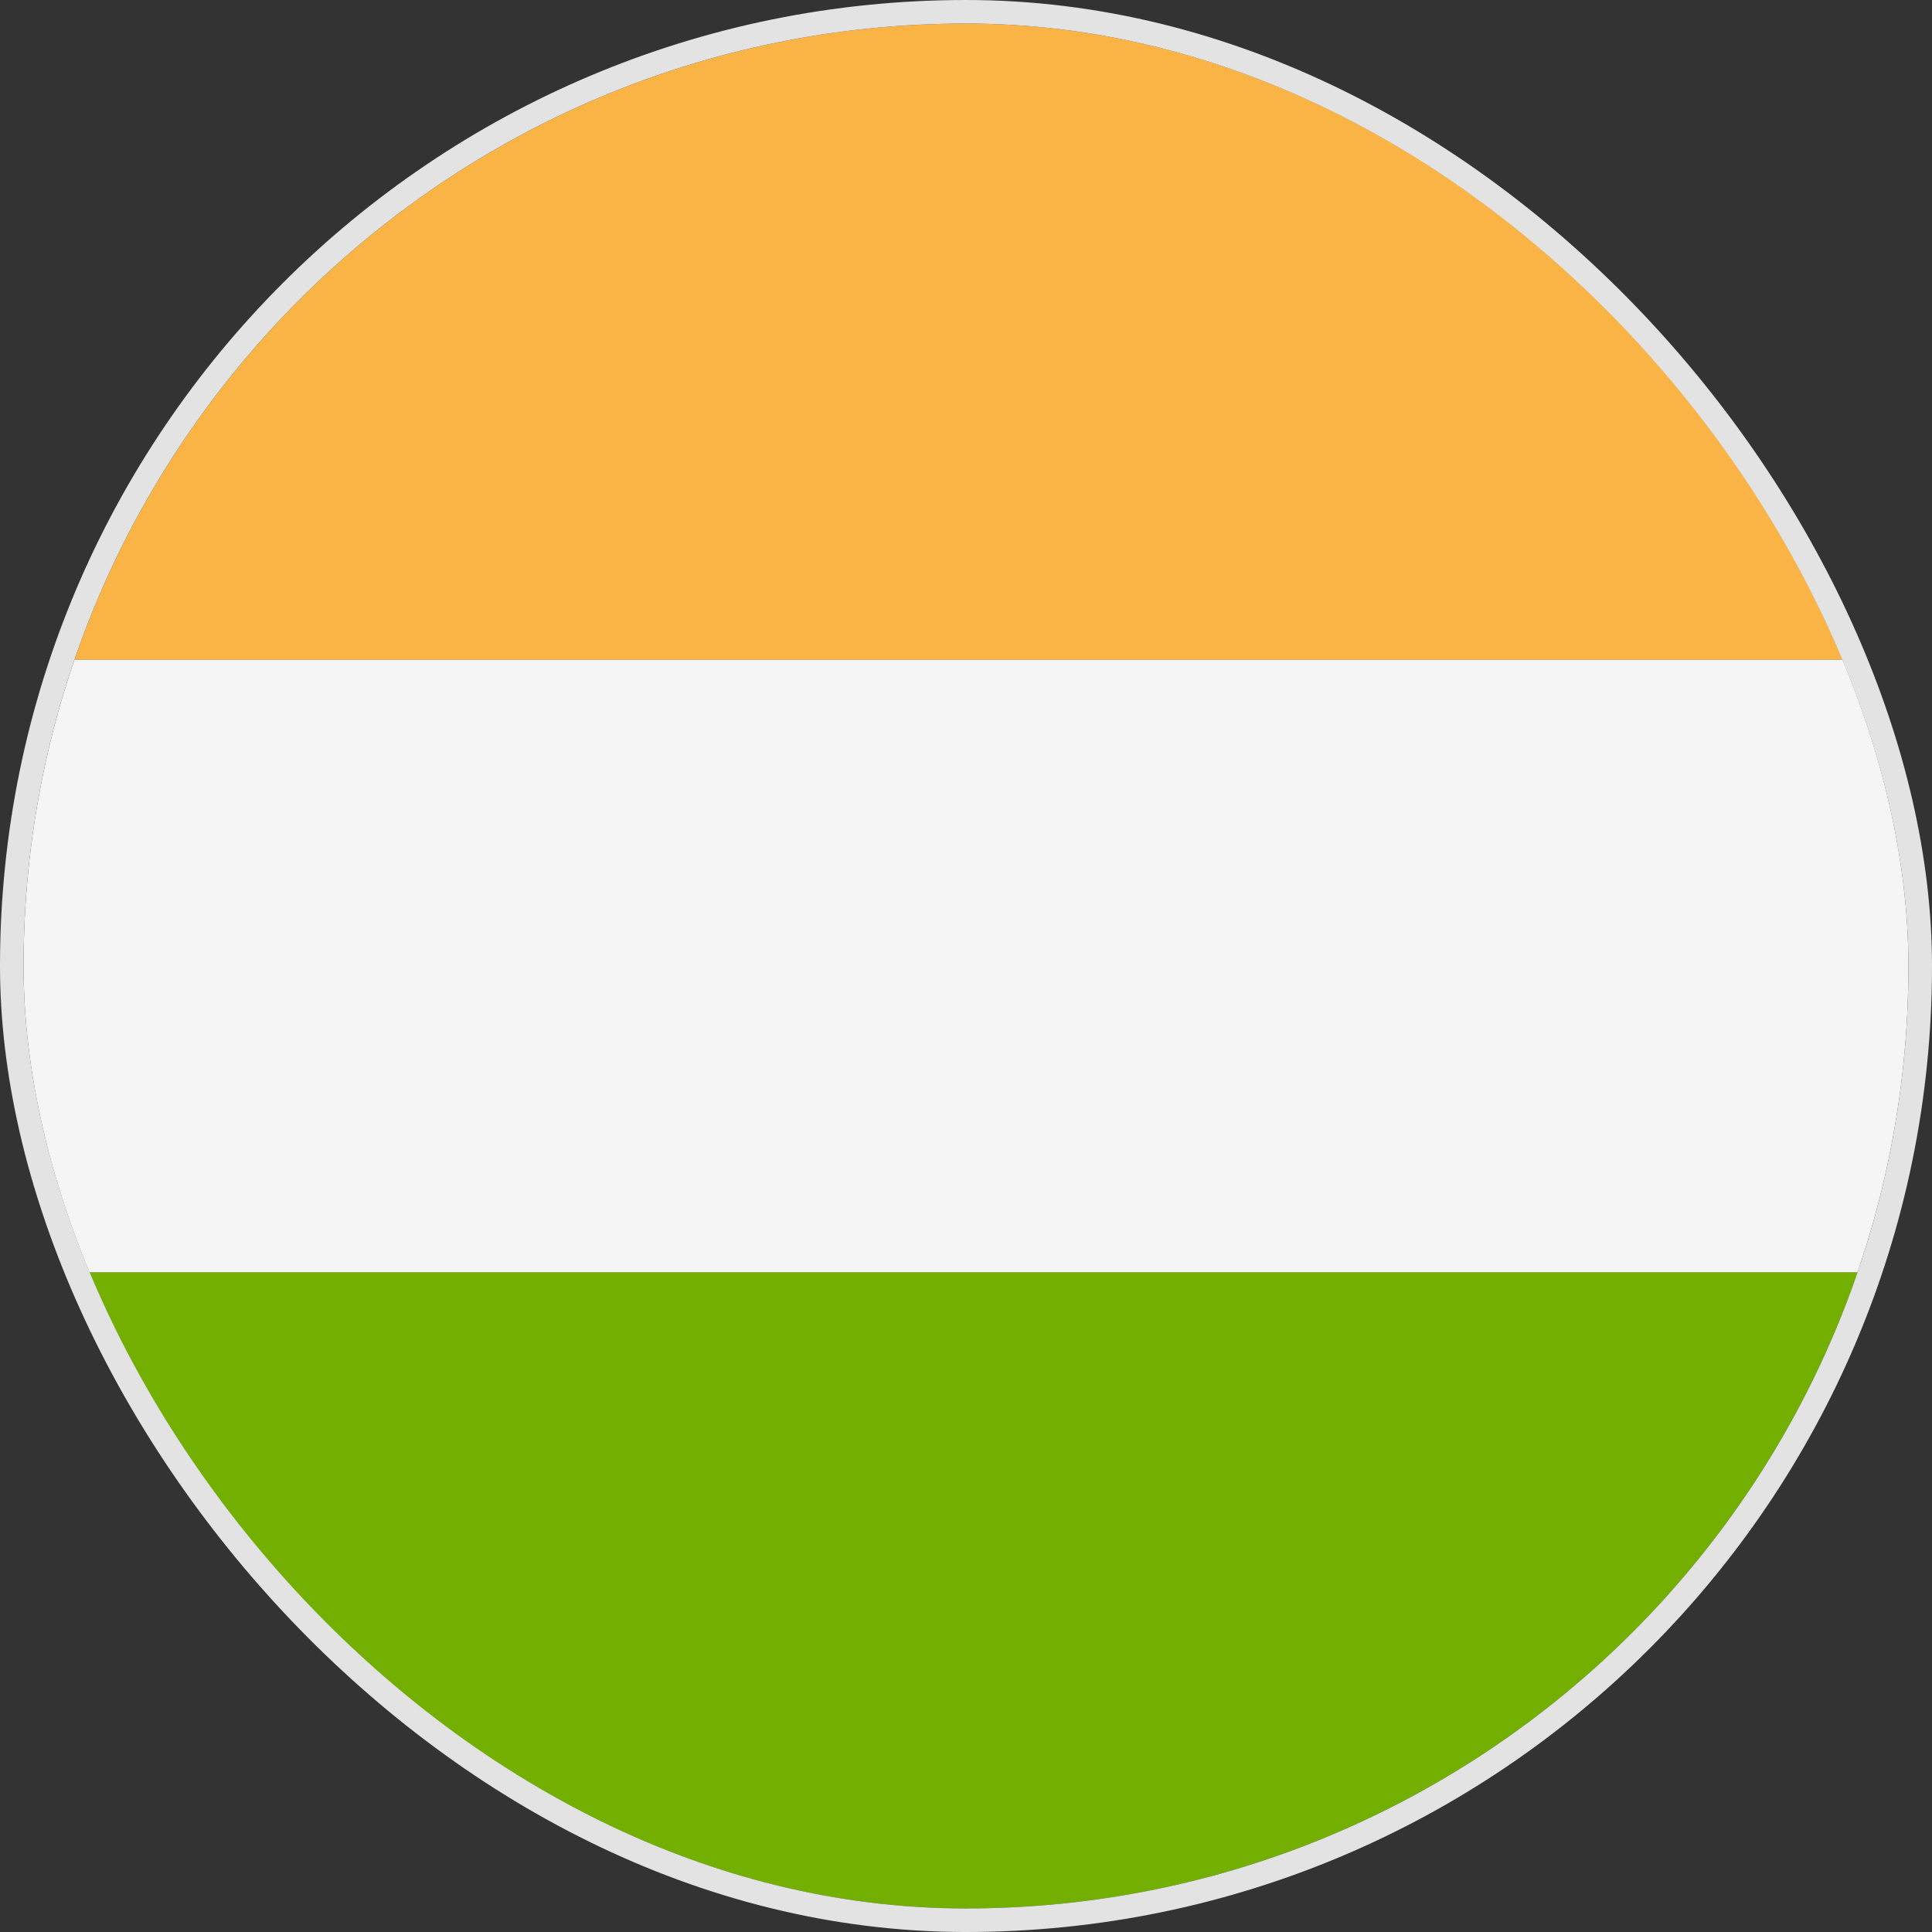 <svg width="82" height="82" viewBox="0 0 82 82" fill="none" xmlns="http://www.w3.org/2000/svg">
<rect x="0" y="0" width="82" height="82" fill="#333333" stroke="none"/>
<g clip-path="url(#clip0_96_3282)">
<g clip-path="url(#clip1_96_3282)">
<path d="M81 1H1V28H81V1Z" fill="#FAB446"/>
<path d="M81 54H1V81H81V54Z" fill="#73AF00"/>
<path d="M81 28H1V54H81V28Z" fill="#F5F5F5"/>
</g>
</g>
<rect x="0.5" y="0.5" width="81" height="81" rx="40.5" stroke="#E3E3E3"/>
<defs>
<clipPath id="clip0_96_3282">
<rect x="1" y="1" width="80" height="80" rx="40" fill="white"/>
</clipPath>
<clipPath id="clip1_96_3282">
<rect width="80" height="80" fill="white" transform="translate(1 1)"/>
</clipPath>
</defs>
</svg>
